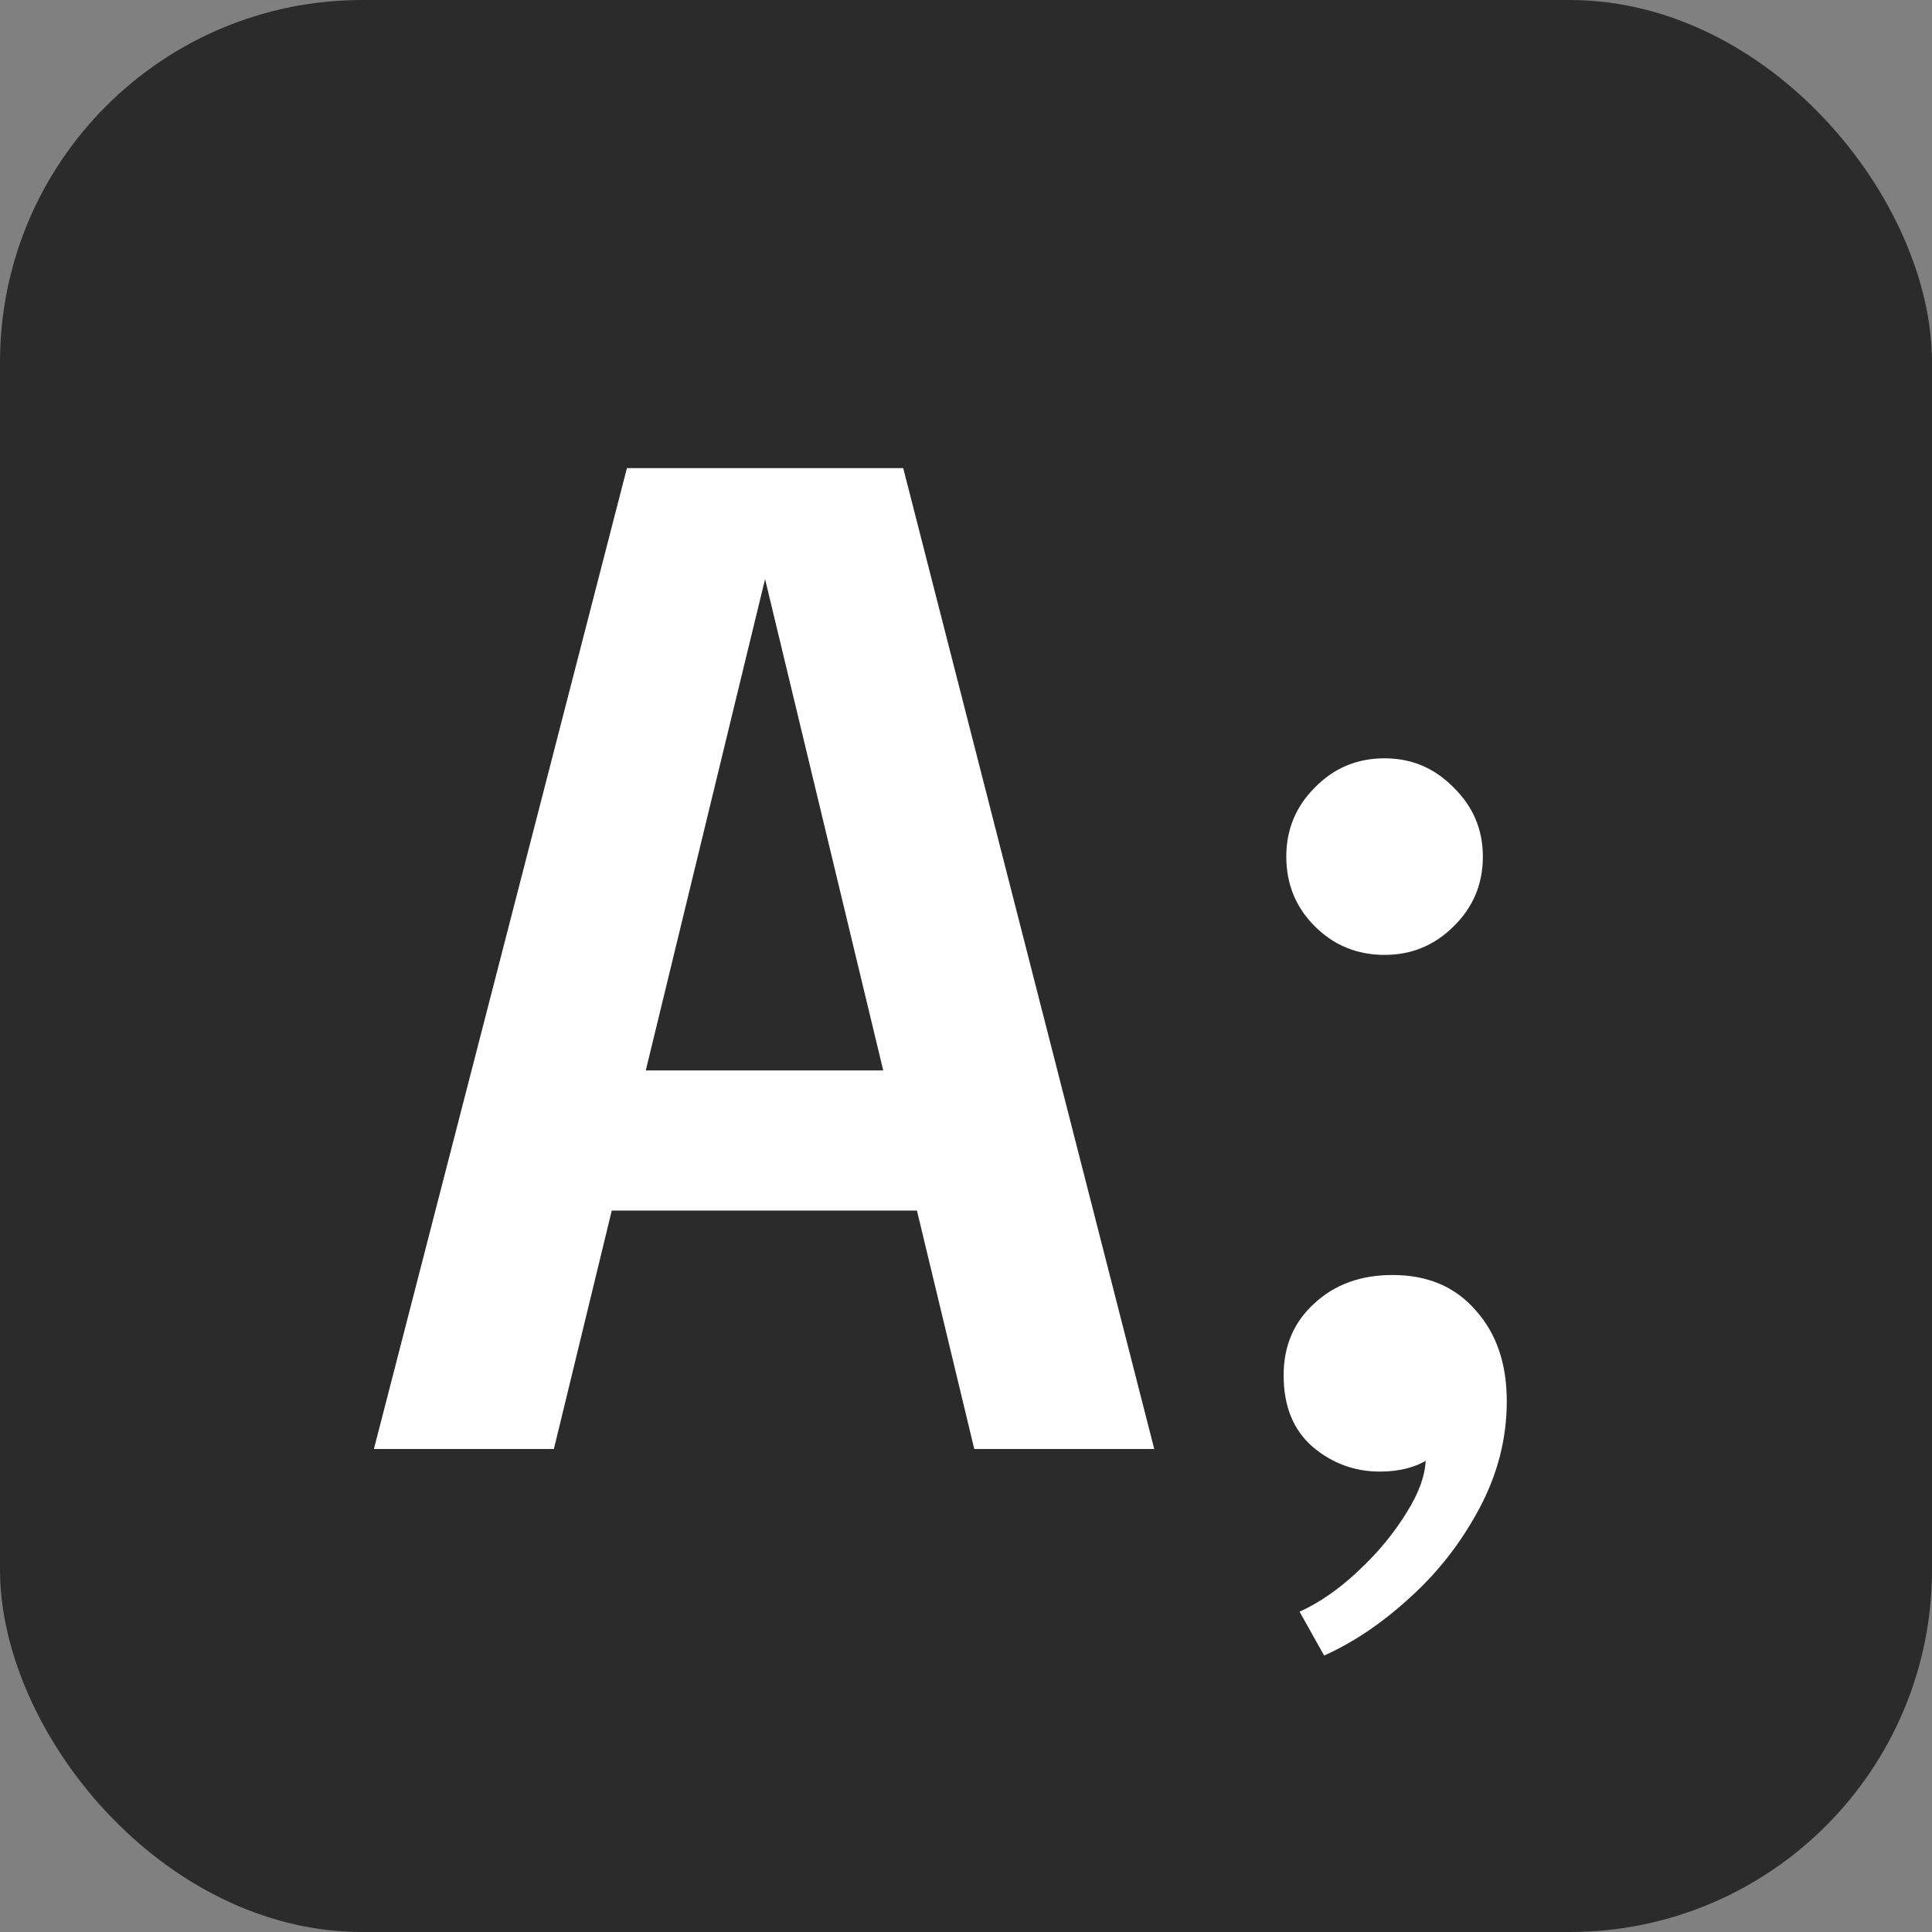 <svg width="32" height="32" viewBox="0 0 32 32" fill="none" xmlns="http://www.w3.org/2000/svg">
<rect x="0" y="0" width="32" height="32" fill="#808080" stroke="none"/>
<rect width="32" height="32" rx="6" fill="#2B2B2B"/>
<path d="M6.193 24L10.384 7.753H14.96L19.118 24H16.137L12.661 9.546H12.683L9.174 24H6.193ZM8.899 20.051V17.73H16.445V20.051H8.899ZM21.932 27.421L21.525 26.695C21.862 26.541 22.188 26.314 22.504 26.013C22.819 25.72 23.083 25.401 23.296 25.056C23.508 24.719 23.615 24.414 23.615 24.143C23.615 24.048 23.6 23.952 23.571 23.857C23.541 23.762 23.505 23.677 23.461 23.604H24.154C24.066 23.824 23.908 24.007 23.681 24.154C23.461 24.301 23.186 24.374 22.856 24.374C22.438 24.374 22.067 24.238 21.745 23.967C21.422 23.688 21.261 23.292 21.261 22.779C21.261 22.295 21.429 21.899 21.767 21.591C22.104 21.276 22.537 21.118 23.065 21.118C23.644 21.118 24.102 21.312 24.44 21.701C24.784 22.082 24.957 22.585 24.957 23.208C24.957 23.824 24.806 24.414 24.506 24.979C24.205 25.544 23.824 26.035 23.362 26.453C22.9 26.878 22.423 27.201 21.932 27.421ZM22.933 15.816C22.478 15.816 22.093 15.658 21.778 15.343C21.462 15.028 21.305 14.643 21.305 14.188C21.305 13.741 21.462 13.359 21.778 13.044C22.093 12.721 22.478 12.56 22.933 12.56C23.38 12.56 23.761 12.721 24.077 13.044C24.399 13.359 24.561 13.741 24.561 14.188C24.561 14.643 24.399 15.028 24.077 15.343C23.761 15.658 23.38 15.816 22.933 15.816Z" fill="white"/>
</svg>
